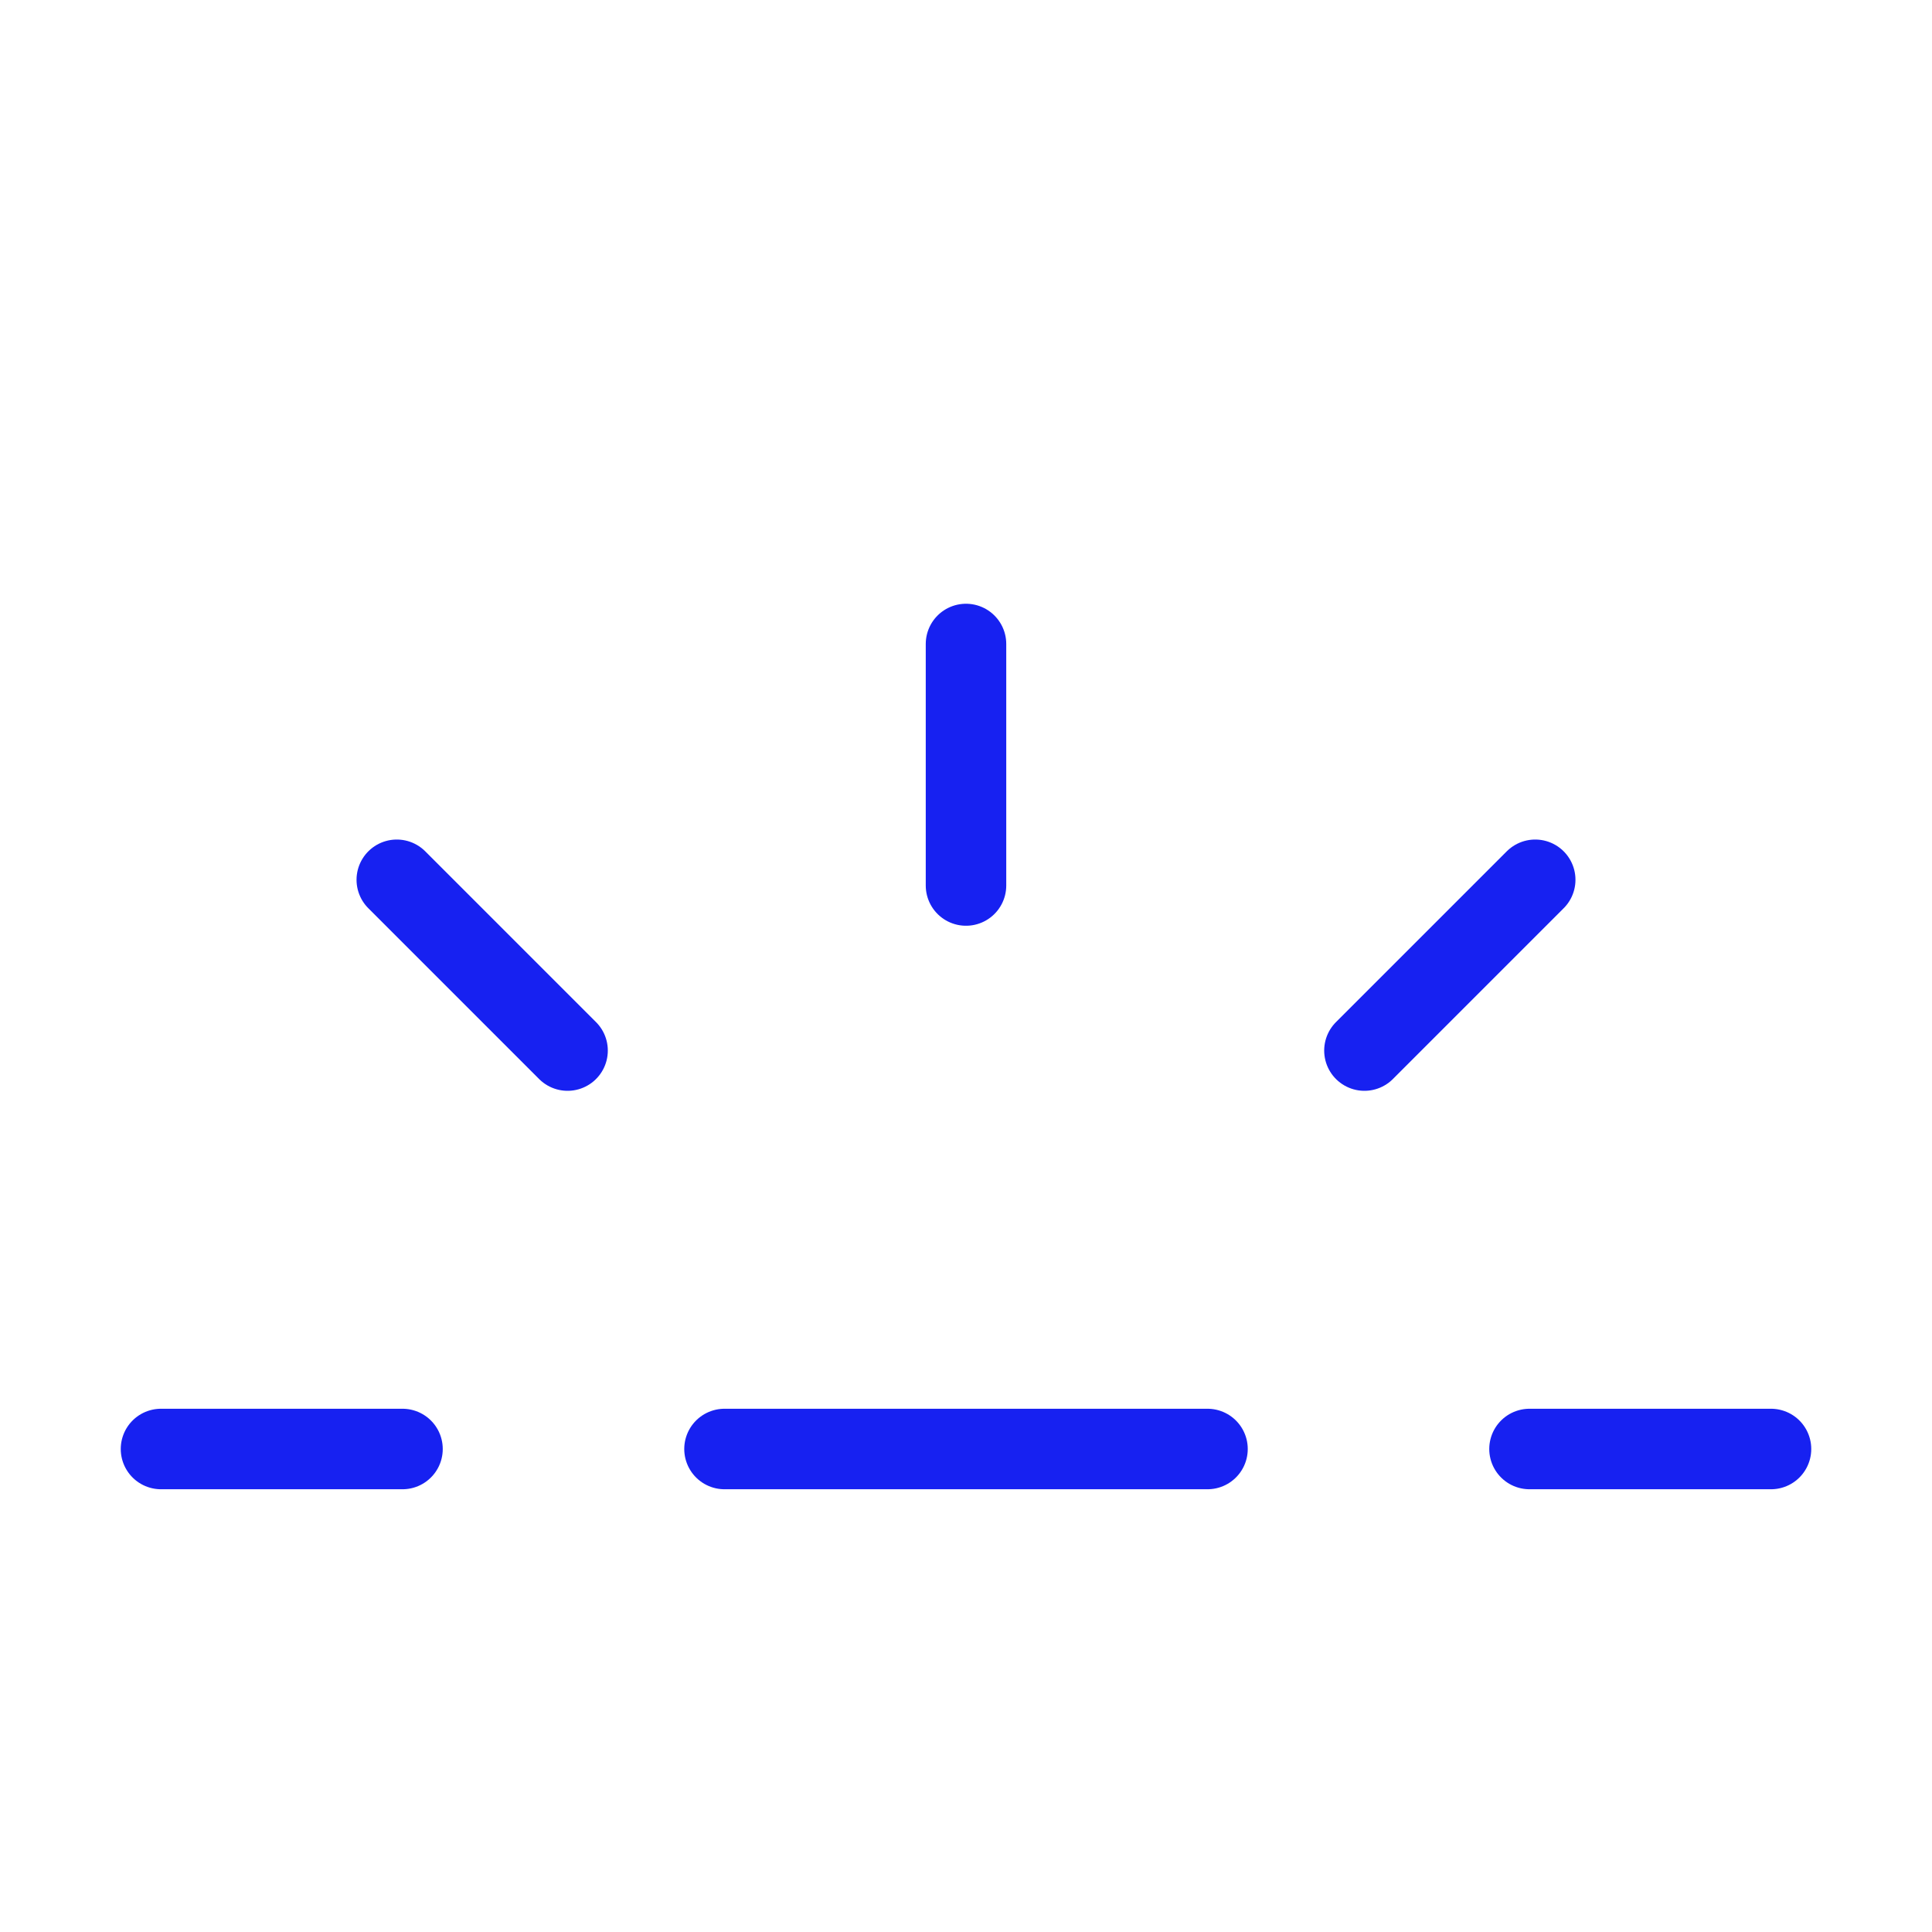 <?xml version="1.0" encoding="UTF-8"?><svg width="24" height="24" viewBox="0 0 48 48" fill="none" xmlns="http://www.w3.org/2000/svg"><path d="M24 16V22" stroke="#1721F1" stroke-width="2" stroke-linecap="round" stroke-linejoin="round"/><path d="M38.142 21.858L33.899 26.101" stroke="#1721F1" stroke-width="2" stroke-linecap="round" stroke-linejoin="round"/><path d="M44 36H38" stroke="#1721F1" stroke-width="2" stroke-linecap="round" stroke-linejoin="round"/><path d="M4 36H10" stroke="#1721F1" stroke-width="2" stroke-linecap="round" stroke-linejoin="round"/><path d="M9.858 21.858L14.101 26.101" stroke="#1721F1" stroke-width="2" stroke-linecap="round" stroke-linejoin="round"/><path d="M18 36H30" stroke="#1721F1" stroke-width="2" stroke-linecap="round" stroke-linejoin="round"/></svg>